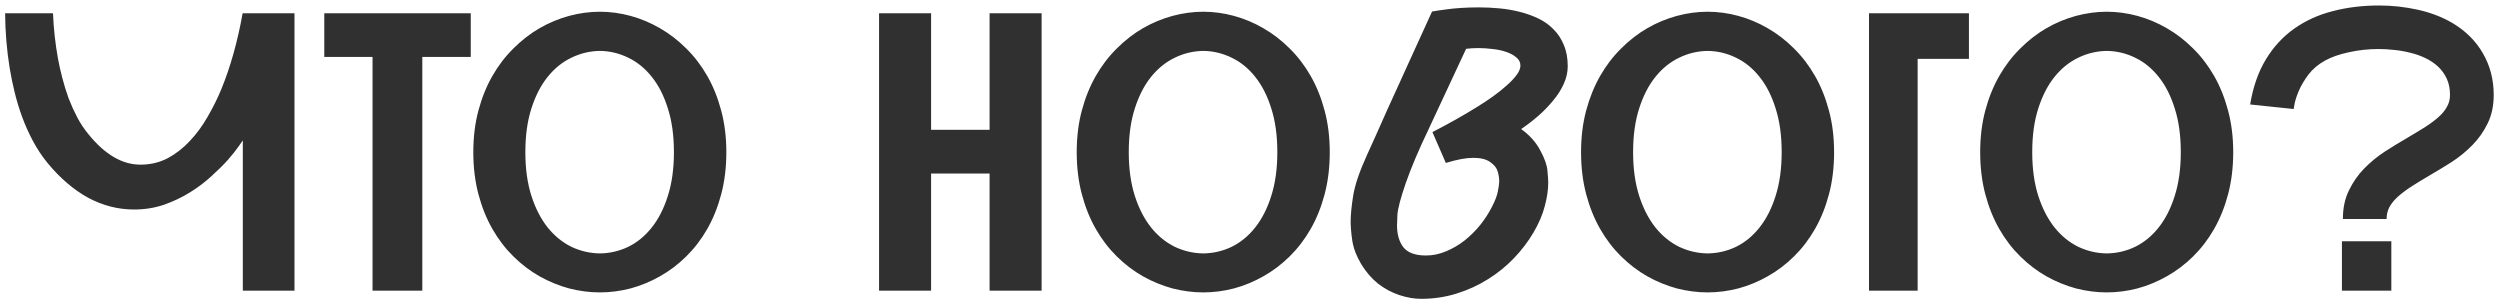 <svg width="387" height="47" viewBox="0 0 387 47" fill="none" xmlns="http://www.w3.org/2000/svg">
<path d="M45.586 2.051V45H37.588V21.738C37.529 21.836 37.295 22.168 36.885 22.734C36.494 23.301 35.947 23.984 35.244 24.785C34.541 25.566 33.691 26.406 32.695 27.305C31.719 28.203 30.615 29.033 29.385 29.795C28.154 30.557 26.816 31.191 25.371 31.699C23.926 32.188 22.383 32.432 20.742 32.432C18.281 32.432 15.918 31.826 13.652 30.615C11.406 29.385 9.307 27.588 7.354 25.225C6.494 24.17 5.742 23.037 5.098 21.826C4.453 20.615 3.896 19.375 3.428 18.105C2.959 16.816 2.568 15.527 2.256 14.238C1.943 12.949 1.689 11.709 1.494 10.518C1.045 7.725 0.811 4.902 0.791 2.051H8.203C8.301 4.414 8.555 6.738 8.965 9.023C9.141 9.98 9.365 10.986 9.639 12.041C9.912 13.096 10.234 14.141 10.605 15.176C10.996 16.191 11.445 17.188 11.953 18.164C12.461 19.121 13.047 20 13.711 20.801C16.25 23.926 18.926 25.488 21.738 25.488C23.281 25.488 24.688 25.156 25.957 24.492C27.227 23.809 28.369 22.92 29.385 21.826C30.42 20.732 31.338 19.482 32.139 18.076C32.959 16.67 33.672 15.234 34.277 13.77C35.684 10.332 36.777 6.426 37.559 2.051H45.586ZM72.874 2.051V8.818H65.374V45H57.669V8.818H50.198V2.051H72.874ZM92.868 1.816C94.45 1.816 96.032 2.031 97.614 2.461C99.196 2.891 100.709 3.525 102.155 4.365C103.62 5.205 104.977 6.25 106.227 7.5C107.477 8.73 108.561 10.146 109.479 11.748C110.397 13.35 111.12 15.146 111.647 17.139C112.174 19.111 112.438 21.25 112.438 23.555C112.438 25.898 112.174 28.066 111.647 30.059C111.12 32.051 110.397 33.848 109.479 35.449C108.561 37.051 107.477 38.467 106.227 39.697C104.977 40.928 103.62 41.953 102.155 42.773C100.709 43.594 99.196 44.219 97.614 44.648C96.032 45.059 94.45 45.264 92.868 45.264C91.285 45.264 89.694 45.059 88.092 44.648C86.51 44.219 84.987 43.594 83.522 42.773C82.077 41.953 80.729 40.928 79.479 39.697C78.229 38.467 77.145 37.051 76.227 35.449C75.309 33.848 74.586 32.051 74.059 30.059C73.532 28.066 73.268 25.898 73.268 23.555C73.268 21.23 73.532 19.082 74.059 17.109C74.586 15.137 75.309 13.35 76.227 11.748C77.145 10.146 78.229 8.73 79.479 7.5C80.729 6.25 82.077 5.205 83.522 4.365C84.987 3.525 86.51 2.891 88.092 2.461C89.694 2.031 91.285 1.816 92.868 1.816ZM92.868 39.228C94.41 39.209 95.875 38.867 97.262 38.203C98.649 37.52 99.86 36.523 100.895 35.215C101.95 33.887 102.78 32.256 103.385 30.322C104.01 28.369 104.323 26.113 104.323 23.555C104.323 20.977 104.01 18.721 103.385 16.787C102.78 14.834 101.95 13.203 100.895 11.895C99.86 10.586 98.649 9.6 97.262 8.936C95.875 8.252 94.41 7.9 92.868 7.881C91.325 7.9 89.85 8.252 88.444 8.936C87.057 9.6 85.836 10.586 84.782 11.895C83.727 13.203 82.887 14.834 82.262 16.787C81.637 18.721 81.325 20.977 81.325 23.555C81.325 26.113 81.637 28.369 82.262 30.322C82.887 32.256 83.727 33.887 84.782 35.215C85.836 36.523 87.057 37.52 88.444 38.203C89.85 38.867 91.325 39.209 92.868 39.228ZM161.243 2.051V45H153.186V26.865H144.134V45H136.077V2.051H144.134V20.098H153.186V2.051H161.243ZM186.275 1.816C187.857 1.816 189.439 2.031 191.021 2.461C192.604 2.891 194.117 3.525 195.562 4.365C197.027 5.205 198.385 6.25 199.635 7.5C200.885 8.73 201.969 10.146 202.887 11.748C203.805 13.35 204.527 15.146 205.055 17.139C205.582 19.111 205.846 21.25 205.846 23.555C205.846 25.898 205.582 28.066 205.055 30.059C204.527 32.051 203.805 33.848 202.887 35.449C201.969 37.051 200.885 38.467 199.635 39.697C198.385 40.928 197.027 41.953 195.562 42.773C194.117 43.594 192.604 44.219 191.021 44.648C189.439 45.059 187.857 45.264 186.275 45.264C184.693 45.264 183.102 45.059 181.5 44.648C179.918 44.219 178.395 43.594 176.93 42.773C175.484 41.953 174.137 40.928 172.887 39.697C171.637 38.467 170.553 37.051 169.635 35.449C168.717 33.848 167.994 32.051 167.467 30.059C166.939 28.066 166.676 25.898 166.676 23.555C166.676 21.23 166.939 19.082 167.467 17.109C167.994 15.137 168.717 13.35 169.635 11.748C170.553 10.146 171.637 8.73 172.887 7.5C174.137 6.25 175.484 5.205 176.93 4.365C178.395 3.525 179.918 2.891 181.5 2.461C183.102 2.031 184.693 1.816 186.275 1.816ZM186.275 39.228C187.818 39.209 189.283 38.867 190.67 38.203C192.057 37.52 193.268 36.523 194.303 35.215C195.357 33.887 196.188 32.256 196.793 30.322C197.418 28.369 197.73 26.113 197.73 23.555C197.73 20.977 197.418 18.721 196.793 16.787C196.188 14.834 195.357 13.203 194.303 11.895C193.268 10.586 192.057 9.6 190.67 8.936C189.283 8.252 187.818 7.9 186.275 7.881C184.732 7.9 183.258 8.252 181.852 8.936C180.465 9.6 179.244 10.586 178.189 11.895C177.135 13.203 176.295 14.834 175.67 16.787C175.045 18.721 174.732 20.977 174.732 23.555C174.732 26.113 175.045 28.369 175.67 30.322C176.295 32.256 177.135 33.887 178.189 35.215C179.244 36.523 180.465 37.52 181.852 38.203C183.258 38.867 184.732 39.209 186.275 39.228ZM235.478 19.98C236.786 20.918 237.773 22.021 238.437 23.291C239.12 24.541 239.491 25.605 239.55 26.484C239.628 27.344 239.667 27.93 239.667 28.242C239.667 29.355 239.491 30.566 239.14 31.875C238.808 33.184 238.232 34.541 237.411 35.947C236.591 37.353 235.585 38.682 234.394 39.932C233.202 41.182 231.855 42.275 230.351 43.213C228.866 44.15 227.245 44.893 225.488 45.44C223.749 45.986 221.923 46.26 220.009 46.26C218.915 46.26 217.782 46.065 216.611 45.674C215.439 45.283 214.345 44.697 213.329 43.916C212.333 43.115 211.464 42.109 210.722 40.898C209.999 39.688 209.54 38.496 209.345 37.324C209.169 36.133 209.081 35.127 209.081 34.307C209.081 33.291 209.208 31.973 209.462 30.352C209.716 28.711 210.419 26.621 211.571 24.082C212.04 23.027 212.548 21.904 213.095 20.713C213.642 19.502 214.189 18.271 214.736 17.021C215.302 15.771 215.868 14.531 216.435 13.301C217.001 12.07 217.538 10.889 218.046 9.756C219.257 7.1 220.468 4.443 221.679 1.787C222.323 1.67 223.036 1.562 223.818 1.465C224.482 1.367 225.253 1.289 226.132 1.23C227.011 1.172 227.948 1.143 228.945 1.143C229.96 1.143 230.995 1.191 232.05 1.289C233.124 1.387 234.169 1.562 235.185 1.816C236.22 2.07 237.187 2.412 238.085 2.842C239.003 3.271 239.794 3.828 240.458 4.512C241.142 5.176 241.679 5.986 242.07 6.943C242.48 7.881 242.685 8.984 242.685 10.254C242.685 11.172 242.48 12.08 242.07 12.979C241.679 13.857 241.142 14.707 240.458 15.527C239.794 16.348 239.032 17.139 238.173 17.9C237.314 18.643 236.415 19.336 235.478 19.98ZM220.741 39.551C221.796 39.551 222.831 39.336 223.847 38.906C224.882 38.477 225.849 37.91 226.747 37.207C227.646 36.484 228.456 35.674 229.179 34.775C229.902 33.857 230.497 32.93 230.966 31.992C231.454 31.055 231.757 30.254 231.874 29.59C232.011 28.926 232.079 28.408 232.079 28.037C232.079 27.588 232.001 27.09 231.845 26.543C231.689 25.996 231.298 25.508 230.673 25.078C230.068 24.648 229.198 24.434 228.066 24.434C226.933 24.434 225.517 24.697 223.818 25.225L221.738 20.449C224.277 19.141 226.552 17.861 228.564 16.611C229.423 16.084 230.253 15.537 231.054 14.971C231.874 14.385 232.597 13.809 233.222 13.242C233.866 12.676 234.384 12.129 234.775 11.602C235.165 11.074 235.361 10.596 235.361 10.166C235.361 9.639 235.146 9.209 234.716 8.877C234.306 8.525 233.779 8.242 233.134 8.027C232.509 7.812 231.816 7.666 231.054 7.588C230.292 7.49 229.56 7.441 228.857 7.441C228.486 7.441 228.144 7.451 227.831 7.471C227.519 7.49 227.226 7.52 226.952 7.559L221.034 20.244C219.609 23.213 218.476 25.889 217.636 28.271C216.816 30.654 216.376 32.315 216.318 33.252C216.279 34.17 216.259 34.717 216.259 34.893C216.259 36.299 216.591 37.432 217.255 38.291C217.939 39.131 219.101 39.551 220.741 39.551ZM264.348 1.816C265.93 1.816 267.512 2.031 269.094 2.461C270.676 2.891 272.19 3.525 273.635 4.365C275.1 5.205 276.457 6.25 277.707 7.5C278.957 8.73 280.041 10.146 280.959 11.748C281.877 13.35 282.6 15.146 283.127 17.139C283.655 19.111 283.918 21.25 283.918 23.555C283.918 25.898 283.655 28.066 283.127 30.059C282.6 32.051 281.877 33.848 280.959 35.449C280.041 37.051 278.957 38.467 277.707 39.697C276.457 40.928 275.1 41.953 273.635 42.773C272.19 43.594 270.676 44.219 269.094 44.648C267.512 45.059 265.93 45.264 264.348 45.264C262.766 45.264 261.174 45.059 259.573 44.648C257.991 44.219 256.467 43.594 255.002 42.773C253.557 41.953 252.209 40.928 250.959 39.697C249.709 38.467 248.625 37.051 247.707 35.449C246.789 33.848 246.067 32.051 245.539 30.059C245.012 28.066 244.748 25.898 244.748 23.555C244.748 21.23 245.012 19.082 245.539 17.109C246.067 15.137 246.789 13.35 247.707 11.748C248.625 10.146 249.709 8.73 250.959 7.5C252.209 6.25 253.557 5.205 255.002 4.365C256.467 3.525 257.991 2.891 259.573 2.461C261.174 2.031 262.766 1.816 264.348 1.816ZM264.348 39.228C265.891 39.209 267.356 38.867 268.743 38.203C270.129 37.52 271.34 36.523 272.375 35.215C273.43 33.887 274.26 32.256 274.866 30.322C275.491 28.369 275.803 26.113 275.803 23.555C275.803 20.977 275.491 18.721 274.866 16.787C274.26 14.834 273.43 13.203 272.375 11.895C271.34 10.586 270.129 9.6 268.743 8.936C267.356 8.252 265.891 7.9 264.348 7.881C262.805 7.9 261.33 8.252 259.924 8.936C258.538 9.6 257.317 10.586 256.262 11.895C255.207 13.203 254.368 14.834 253.743 16.787C253.118 18.721 252.805 20.977 252.805 23.555C252.805 26.113 253.118 28.369 253.743 30.322C254.368 32.256 255.207 33.887 256.262 35.215C257.317 36.523 258.538 37.52 259.924 38.203C261.33 38.867 262.805 39.209 264.348 39.228ZM304.791 9.111H296.851V45H289.322V2.051H304.791V9.111ZM326.132 1.816C327.714 1.816 329.296 2.031 330.878 2.461C332.46 2.891 333.973 3.525 335.419 4.365C336.884 5.205 338.241 6.25 339.491 7.5C340.741 8.73 341.825 10.146 342.743 11.748C343.661 13.35 344.384 15.146 344.911 17.139C345.438 19.111 345.702 21.25 345.702 23.555C345.702 25.898 345.438 28.066 344.911 30.059C344.384 32.051 343.661 33.848 342.743 35.449C341.825 37.051 340.741 38.467 339.491 39.697C338.241 40.928 336.884 41.953 335.419 42.773C333.973 43.594 332.46 44.219 330.878 44.648C329.296 45.059 327.714 45.264 326.132 45.264C324.55 45.264 322.958 45.059 321.356 44.648C319.774 44.219 318.251 43.594 316.786 42.773C315.341 41.953 313.993 40.928 312.743 39.697C311.493 38.467 310.409 37.051 309.491 35.449C308.573 33.848 307.85 32.051 307.323 30.059C306.796 28.066 306.532 25.898 306.532 23.555C306.532 21.23 306.796 19.082 307.323 17.109C307.85 15.137 308.573 13.35 309.491 11.748C310.409 10.146 311.493 8.73 312.743 7.5C313.993 6.25 315.341 5.205 316.786 4.365C318.251 3.525 319.774 2.891 321.356 2.461C322.958 2.031 324.55 1.816 326.132 1.816ZM326.132 39.228C327.675 39.209 329.139 38.867 330.526 38.203C331.913 37.52 333.124 36.523 334.159 35.215C335.214 33.887 336.044 32.256 336.649 30.322C337.274 28.369 337.587 26.113 337.587 23.555C337.587 20.977 337.274 18.721 336.649 16.787C336.044 14.834 335.214 13.203 334.159 11.895C333.124 10.586 331.913 9.6 330.526 8.936C329.139 8.252 327.675 7.9 326.132 7.881C324.589 7.9 323.114 8.252 321.708 8.936C320.321 9.6 319.1 10.586 318.046 11.895C316.991 13.203 316.151 14.834 315.526 16.787C314.901 18.721 314.589 20.977 314.589 23.555C314.589 26.113 314.901 28.369 315.526 30.322C316.151 32.256 316.991 33.887 318.046 35.215C319.1 36.523 320.321 37.52 321.708 38.203C323.114 38.867 324.589 39.209 326.132 39.228ZM379.611 3.545C381.682 4.775 383.264 6.348 384.357 8.262C385.471 10.176 386.027 12.324 386.027 14.707C386.027 16.367 385.715 17.832 385.09 19.102C384.484 20.352 383.693 21.475 382.717 22.471C381.76 23.447 380.695 24.316 379.523 25.078C378.352 25.82 377.209 26.514 376.096 27.158C375.061 27.764 374.133 28.33 373.312 28.857C372.492 29.385 371.789 29.912 371.203 30.439C370.637 30.947 370.197 31.484 369.885 32.051C369.592 32.598 369.445 33.213 369.445 33.897H362.678C362.678 32.217 362.99 30.742 363.615 29.473C364.24 28.184 365.031 27.051 365.988 26.074C366.965 25.078 368.039 24.199 369.211 23.438C370.402 22.676 371.555 21.973 372.668 21.328C373.703 20.723 374.621 20.166 375.422 19.658C376.242 19.131 376.936 18.613 377.502 18.105C378.068 17.598 378.498 17.07 378.791 16.523C379.104 15.977 379.26 15.371 379.26 14.707C379.26 13.75 379.094 12.91 378.762 12.188C378.43 11.465 377.98 10.84 377.414 10.312C376.848 9.785 376.193 9.346 375.451 8.994C374.729 8.643 373.957 8.369 373.137 8.174C372.316 7.959 371.486 7.812 370.646 7.734C369.807 7.637 369.006 7.588 368.244 7.588C366.643 7.588 365.1 7.754 363.615 8.086C362.131 8.398 360.881 8.838 359.865 9.404C358.83 9.99 357.99 10.703 357.346 11.543C356.721 12.383 356.232 13.203 355.881 14.004C355.549 14.785 355.324 15.459 355.207 16.025C355.109 16.572 355.061 16.855 355.061 16.875L348.322 16.172C348.771 13.457 349.582 11.133 350.754 9.199C351.926 7.266 353.381 5.684 355.119 4.453C356.877 3.203 358.869 2.295 361.096 1.729C363.322 1.143 365.715 0.85 368.273 0.85C370.285 0.85 372.268 1.064 374.221 1.494C376.193 1.924 377.99 2.607 379.611 3.545ZM362.531 37.353H370.178V45H362.531V37.353Z" fill="#303030"/>
</svg>
